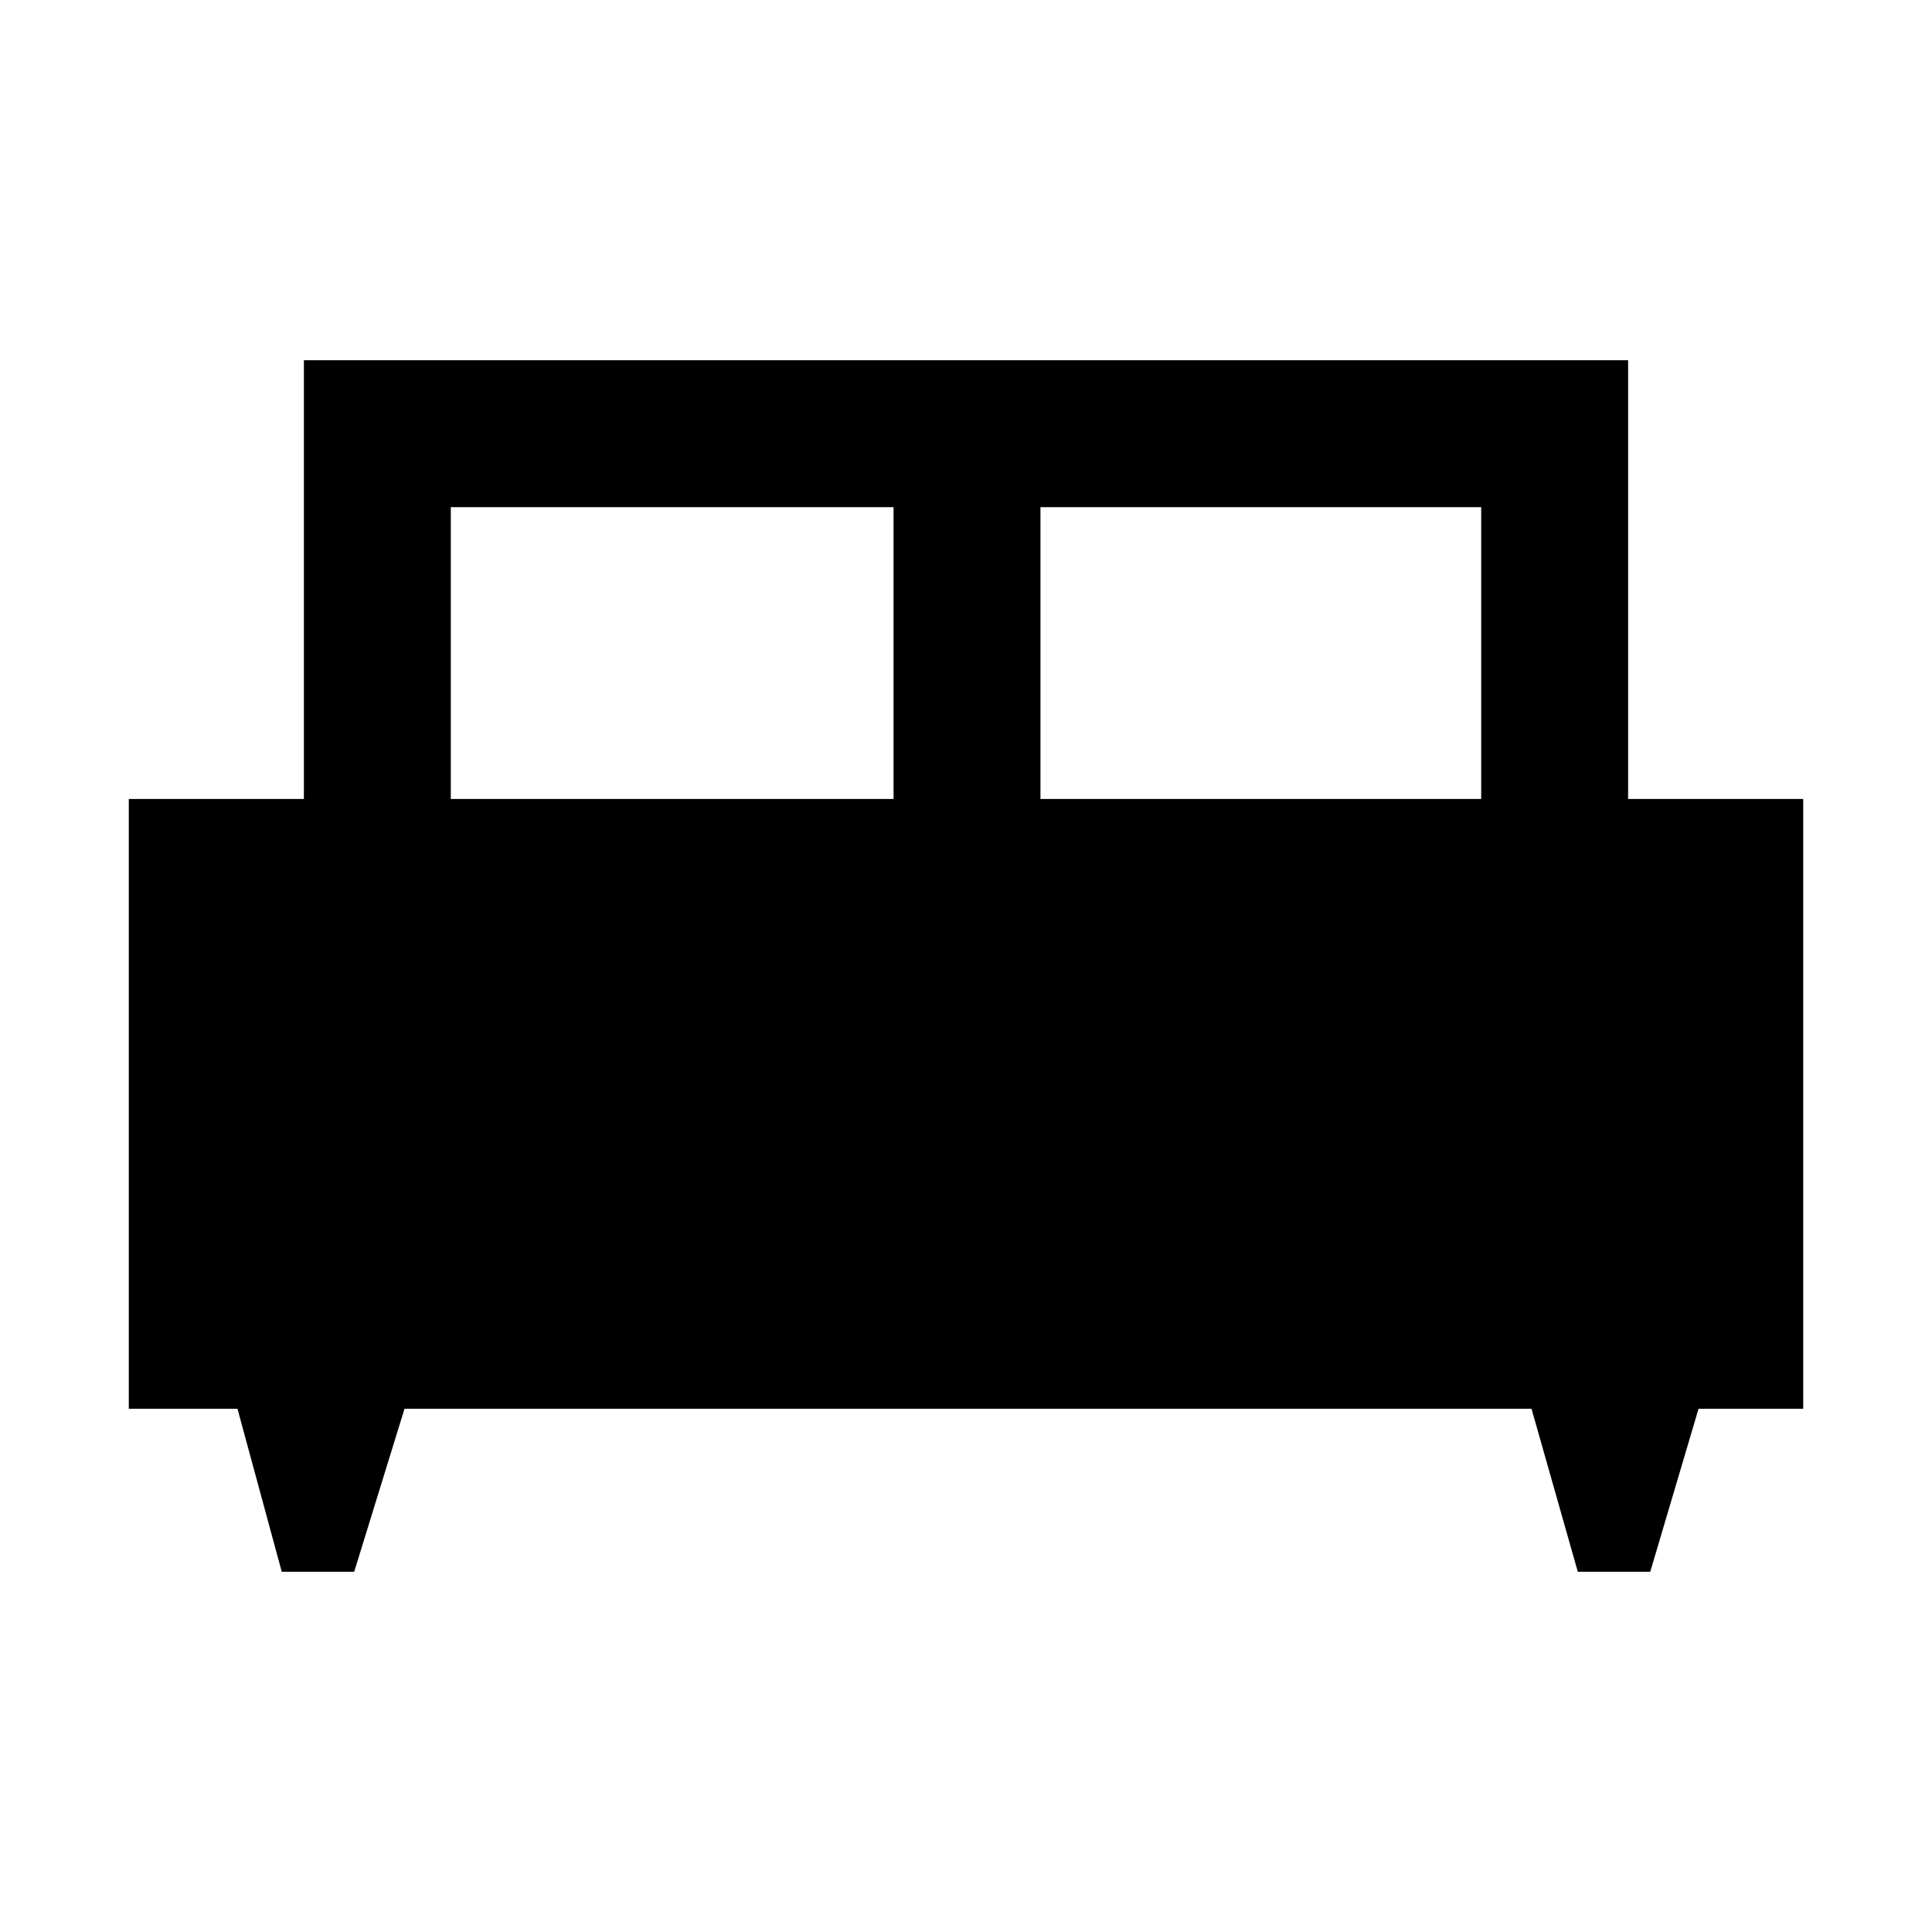 <svg xmlns="http://www.w3.org/2000/svg" height="48" width="48"><path d="M8.8 39.05H7L5.9 35H3.2V19.85h4.35V8.95h32.9v10.9h4.35V35h-2.6L41 39.05h-1.8L38.05 35h-28Zm17.05-19.2H36.8V12.6H25.85Zm-14.65 0h11V12.6h-11Z"/></svg>